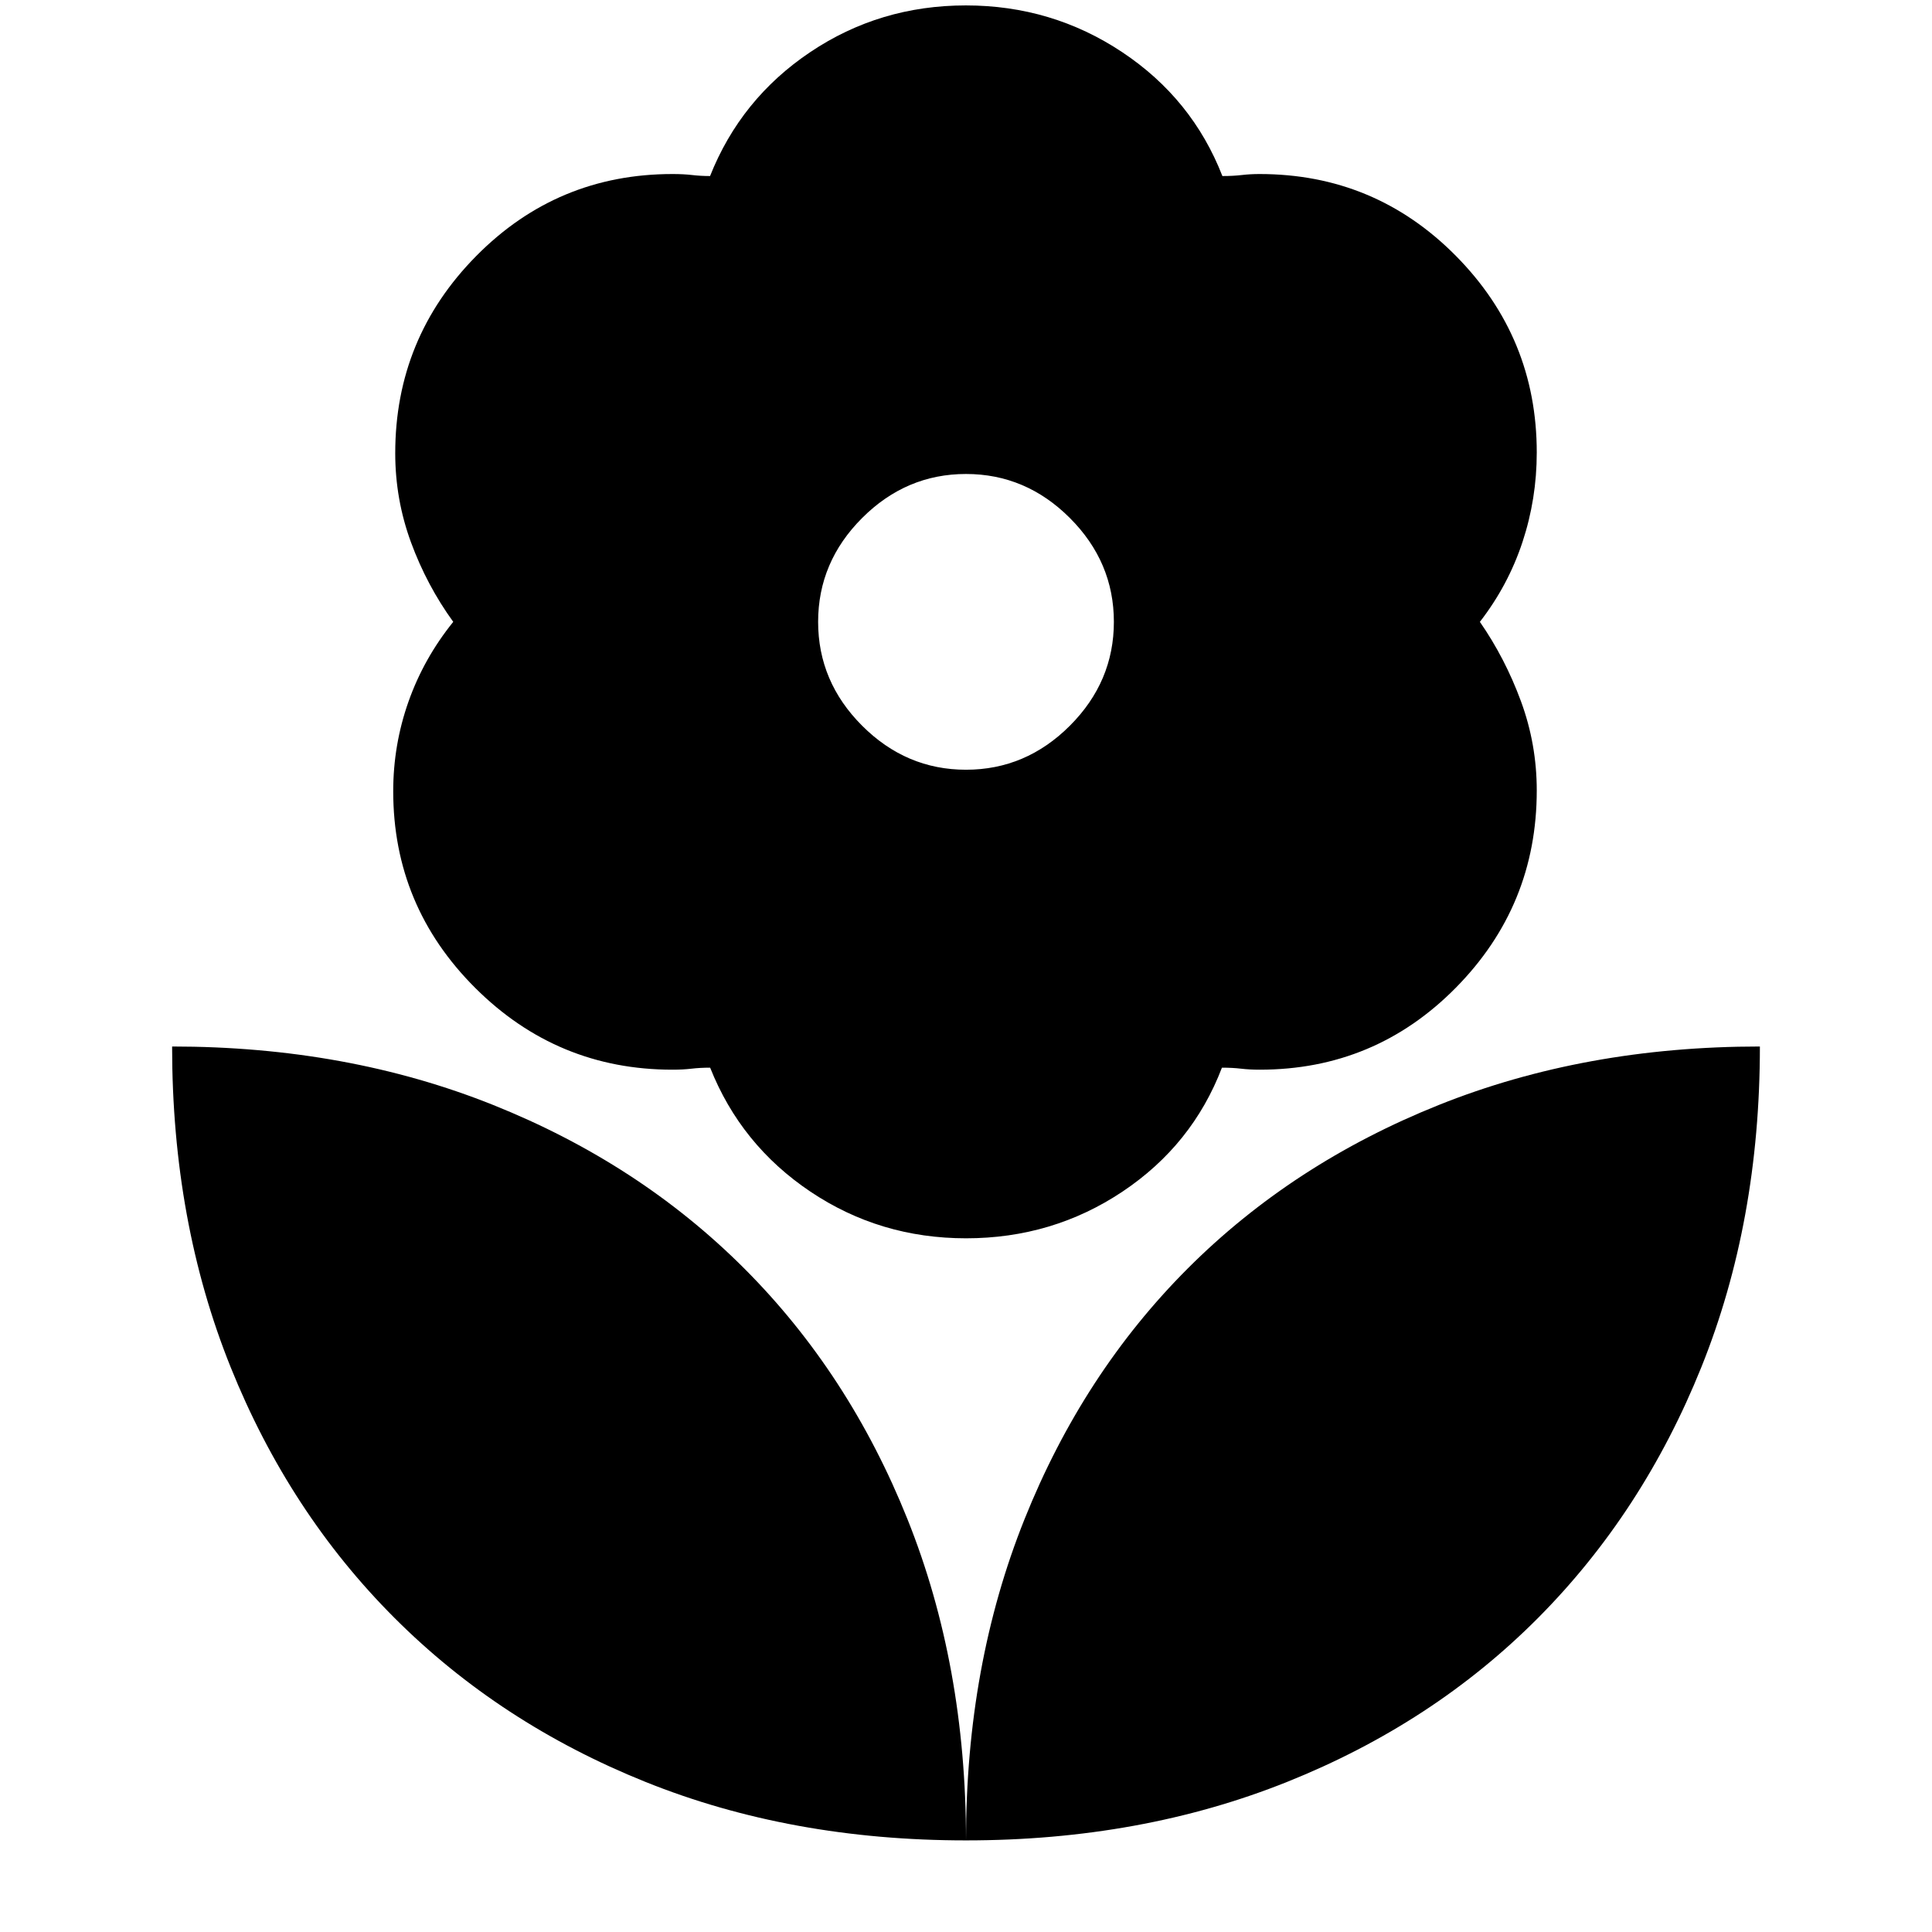 <svg xmlns="http://www.w3.org/2000/svg" height="20" viewBox="0 -960 960 960" width="20"><path d="M480-45.52q0-87.001 29.065-159.566 29.065-72.566 81.174-124.675 52.109-52.109 124.675-81.174Q787.479-440 874.48-440q0 87.001-29.065 159.284-29.065 72.283-81.174 124.674-52.109 52.392-124.675 81.457Q567.001-45.52 480-45.52Zm0 0q0-87.001-29.065-159.566-29.065-72.566-81.174-124.675-52.109-52.109-124.675-81.174Q172.521-440 85.52-440q0 87.001 29.065 159.284 29.065 72.283 81.457 124.674 52.391 52.392 124.674 81.457Q392.999-45.52 480-45.52Zm0-532.003q29.739 0 51.609-21.869 21.869-21.87 21.869-51.609t-21.869-51.608q-21.87-21.87-51.609-21.87t-51.609 21.87q-21.869 21.869-21.869 51.608 0 29.739 21.869 51.609 21.87 21.869 51.609 21.869Zm.021 232.828q-42.787 0-77.346-23.196-34.559-23.196-49.807-61.587-5.042 0-9.256.5-4.215.5-9.482.5-57.258 0-97.999-40.633-40.741-40.634-40.741-97.74 0-23.062 7.598-44.541 7.598-21.478 22.228-39.609-13.13-18.13-20.978-39.467-7.848-21.337-7.848-44.316 0-57.257 40.236-97.998 40.235-40.741 97.557-40.741 5.512 0 9.77.5 4.257.5 8.873.5 15.248-38.392 49.792-61.588 34.544-23.195 77.313-23.195 42.769 0 77.643 23.195 34.875 23.196 49.826 61.588 5.34 0 9.597-.5 4.258-.5 8.873-.5 57.3 0 97.52 40.633t40.22 97.74q0 23.062-7.107 44.541-7.107 21.478-21.154 39.608 12.565 18.131 20.413 39.468 7.848 21.337 7.848 44.315 0 57.258-40.198 97.999-40.197 40.741-97.465 40.741-5.077 0-9.291-.5t-9.482-.5q-14.683 38.391-49.416 61.587-34.734 23.196-77.737 23.196Z"/></svg>